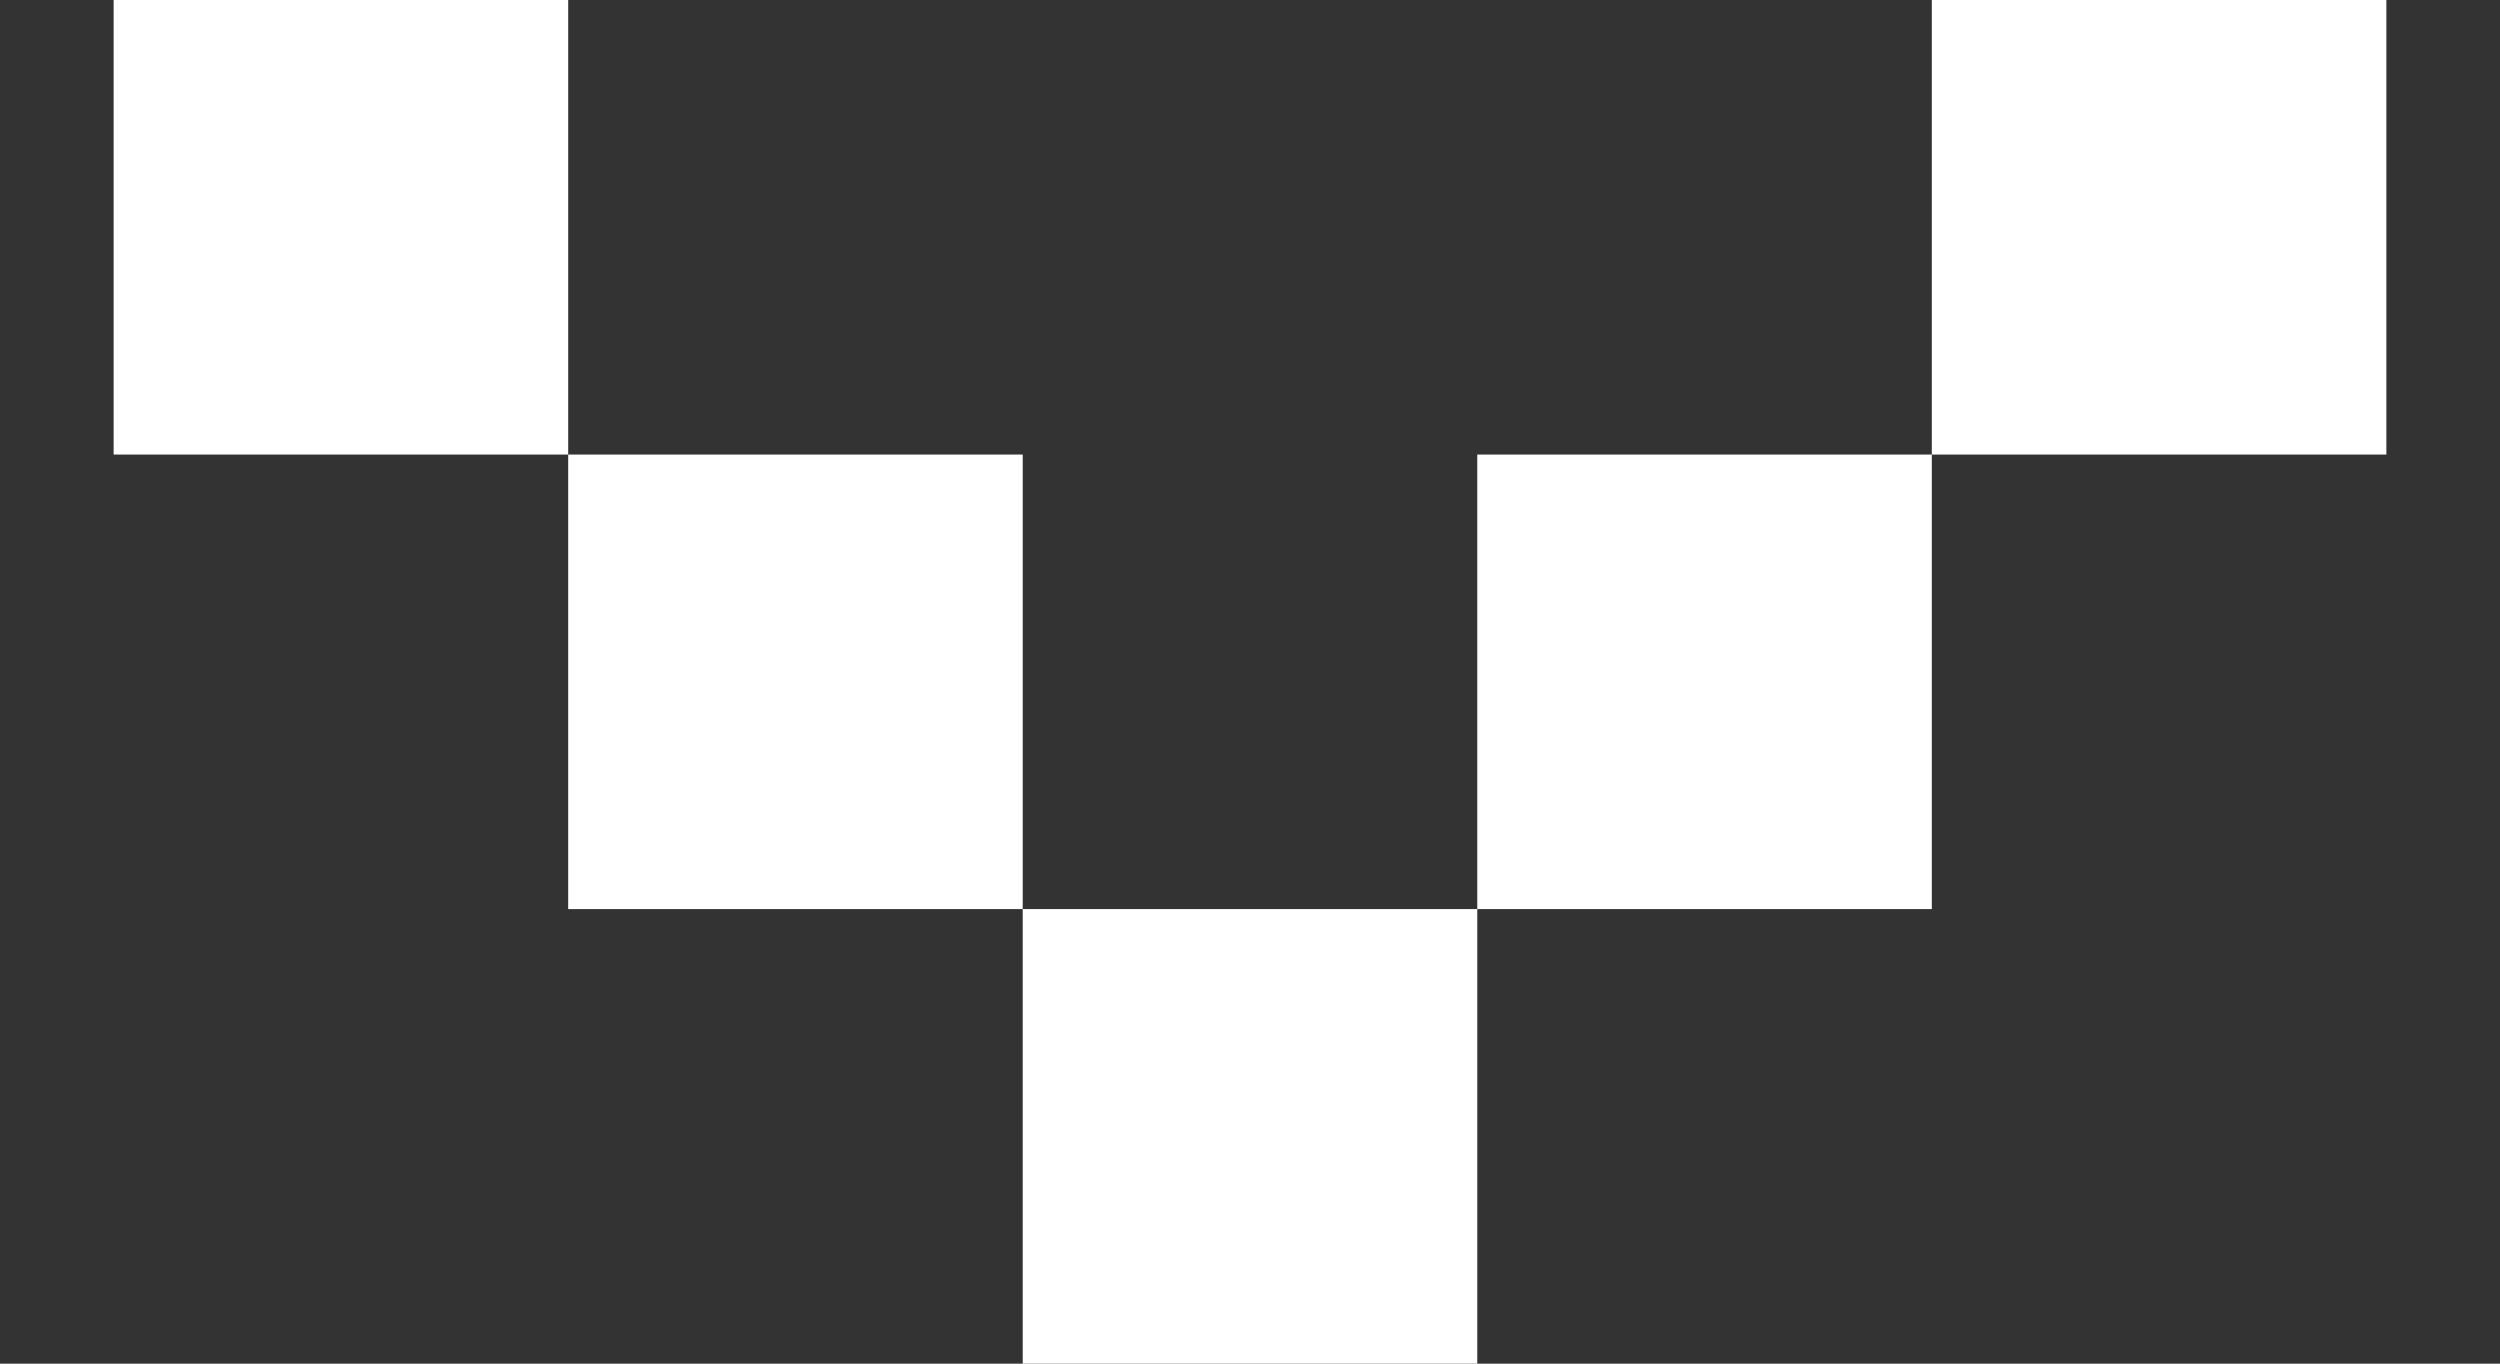 <svg width="11" height="6" viewBox="0 0 11 6" fill="none" xmlns="http://www.w3.org/2000/svg">
<rect x="0" y="0" width="11" height="6" fill="#333333" stroke="none"/>
<g clip-path="url(#clip0_894_52)">
<path d="M0.5 0H2.5V2H0.5V0Z" fill="white"/>
<path d="M2.5 2H4.5V4H2.5V2Z" fill="white"/>
<path d="M4.5 4H6.5V6H4.5V4Z" fill="white"/>
<path d="M6.5 2H8.5V4H6.5V2Z" fill="white"/>
<path d="M8.5 0H10.5V2H8.5V0Z" fill="white"/>
</g>
<defs>
<clipPath id="clip0_894_52">
<rect width="11" height="6" fill="white"/>
</clipPath>
</defs>
</svg>
